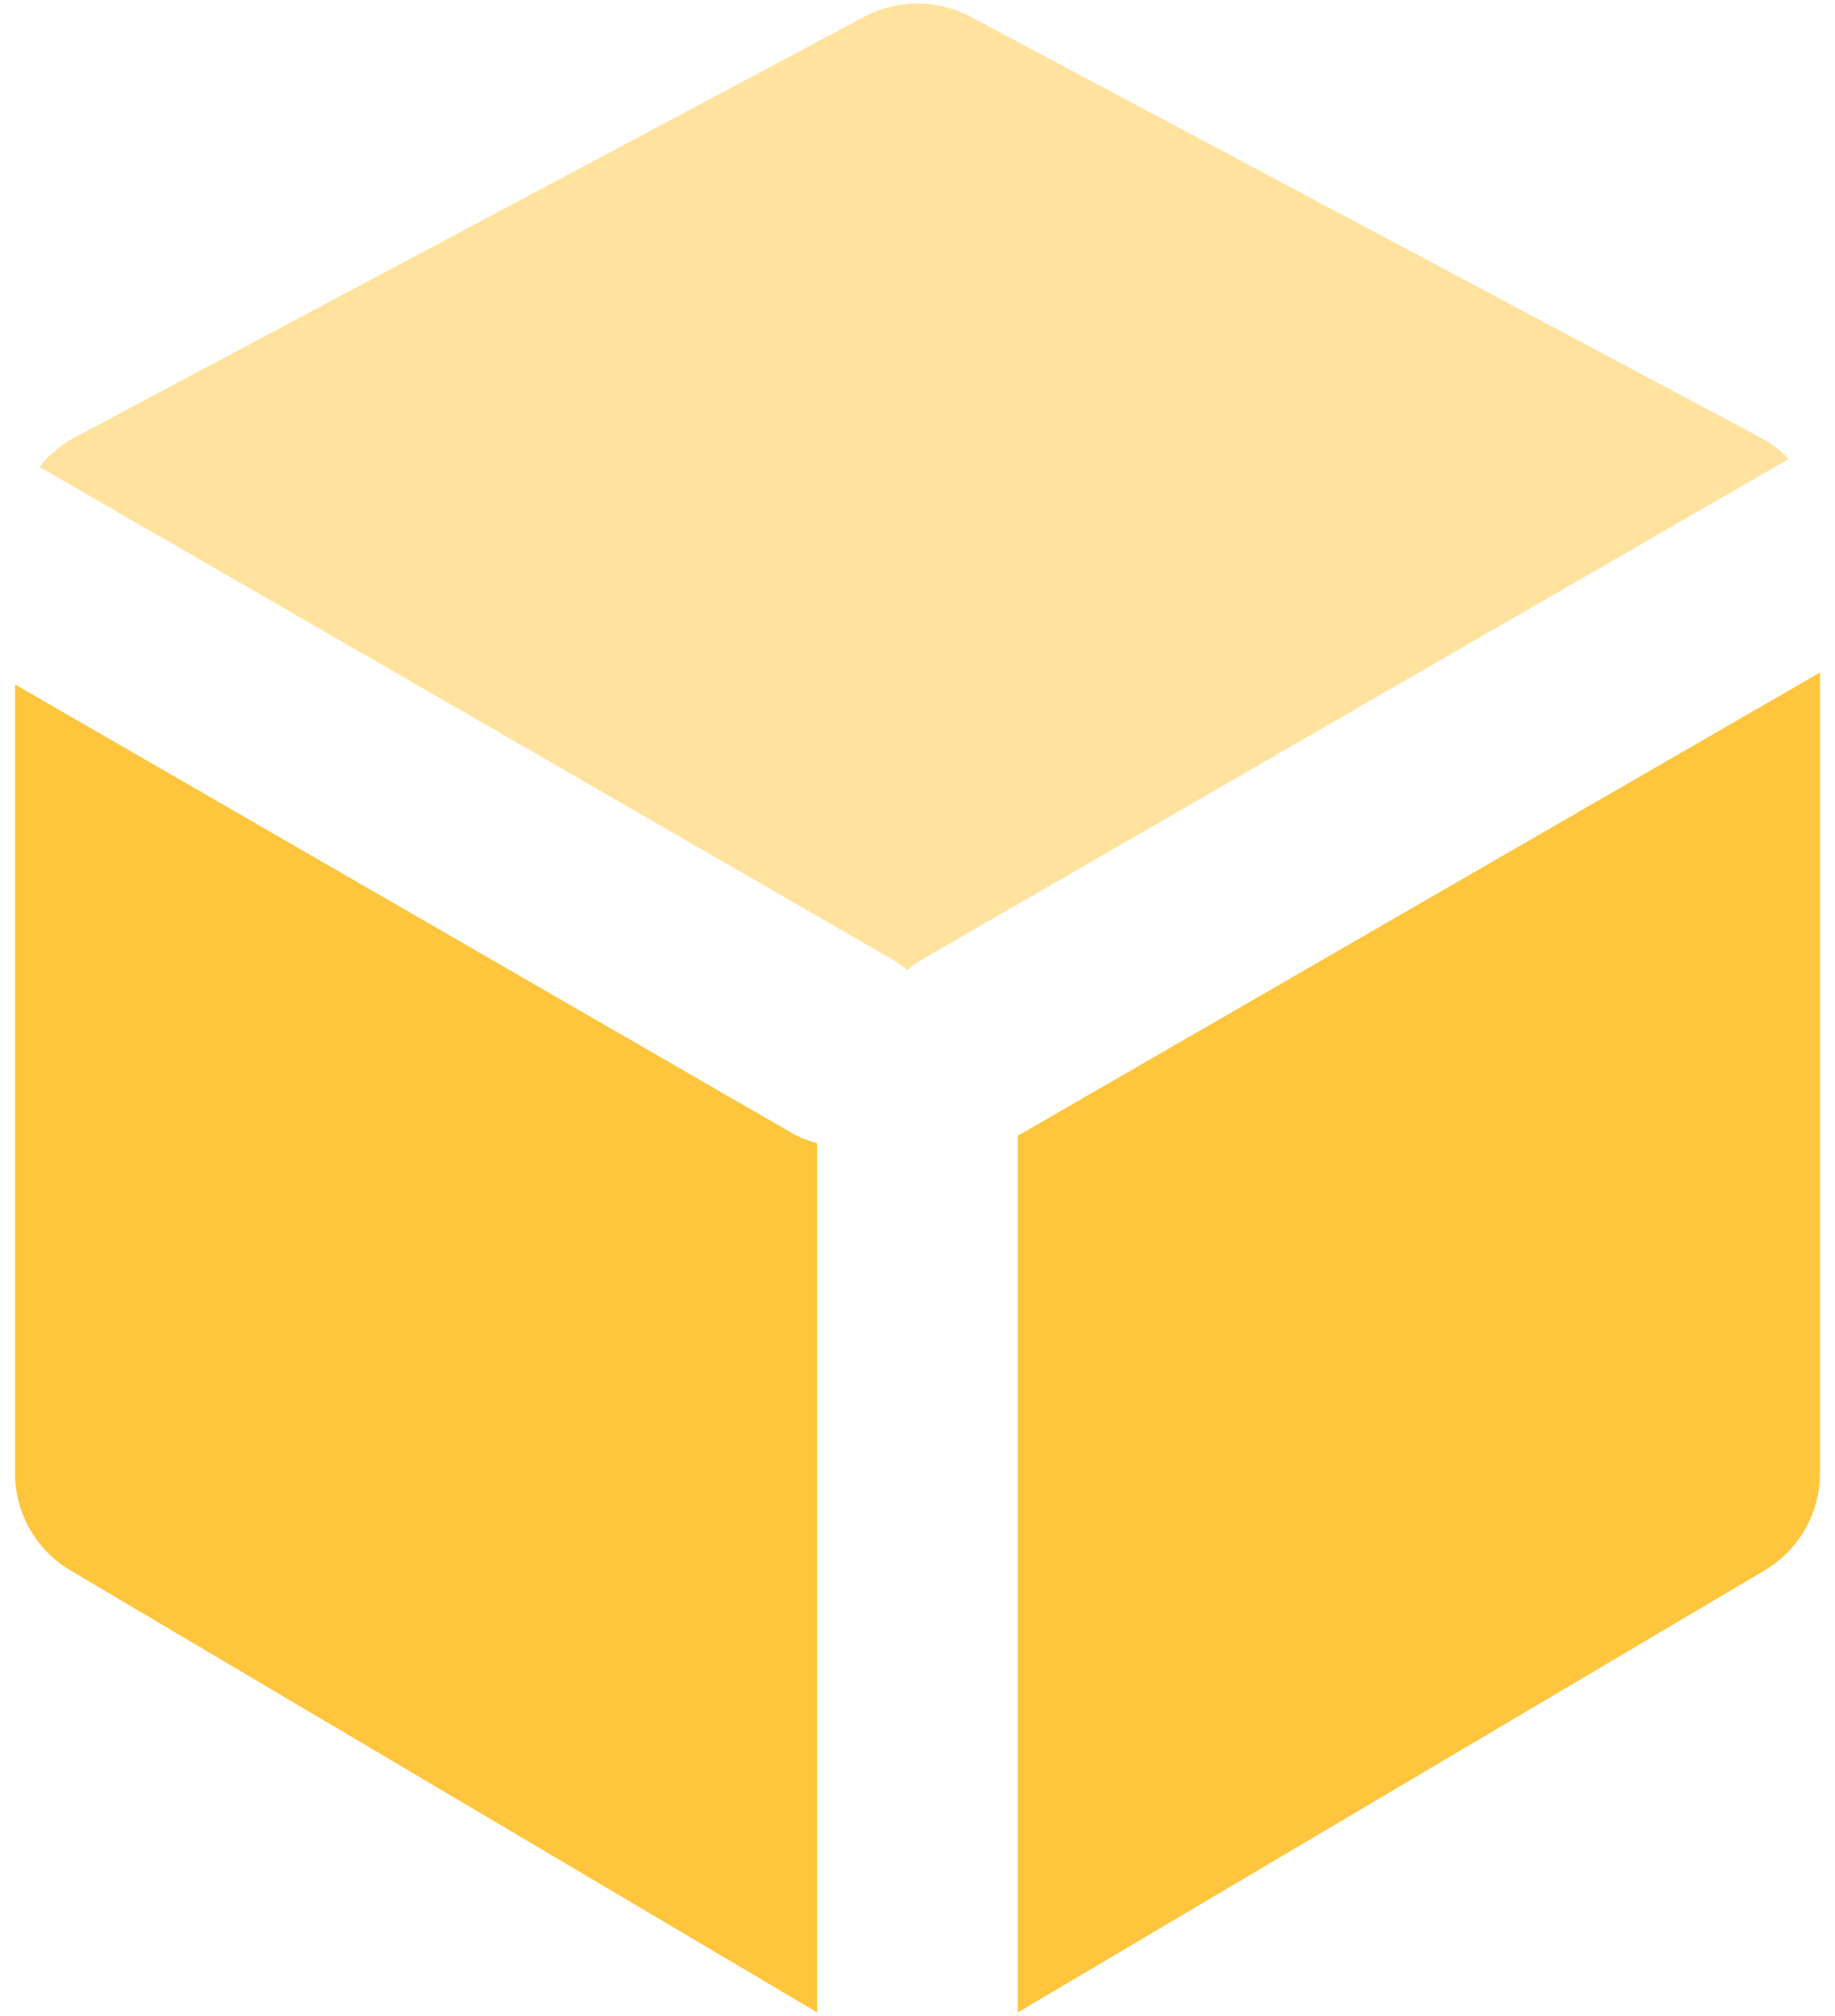 <svg width="61" height="67" viewBox="0 0 61 67" fill="none" xmlns="http://www.w3.org/2000/svg">
<path fill-rule="evenodd" clip-rule="evenodd" d="M0.5 22.748L26.301 37.644C26.579 37.805 26.87 37.92 27.167 37.994V66.885L2.34 52.192C1.2 51.517 0.5 50.29 0.5 48.965V22.748ZM60.5 22.352V48.965C60.5 50.29 59.8 51.517 58.66 52.192L33.833 66.885V37.741C33.894 37.711 33.954 37.678 34.013 37.644L60.5 22.352Z" fill="#FEC53D"/>
<path opacity="0.499" fill-rule="evenodd" clip-rule="evenodd" d="M1.311 15.518C1.626 15.12 2.023 14.784 2.487 14.537L28.737 0.555C29.839 -0.031 31.161 -0.031 32.263 0.555L58.513 14.537C58.87 14.727 59.189 14.971 59.46 15.255L30.68 31.871C30.491 31.98 30.316 32.105 30.157 32.243C29.998 32.105 29.824 31.98 29.634 31.871L1.311 15.518Z" fill="#FEC53D"/>
</svg>

